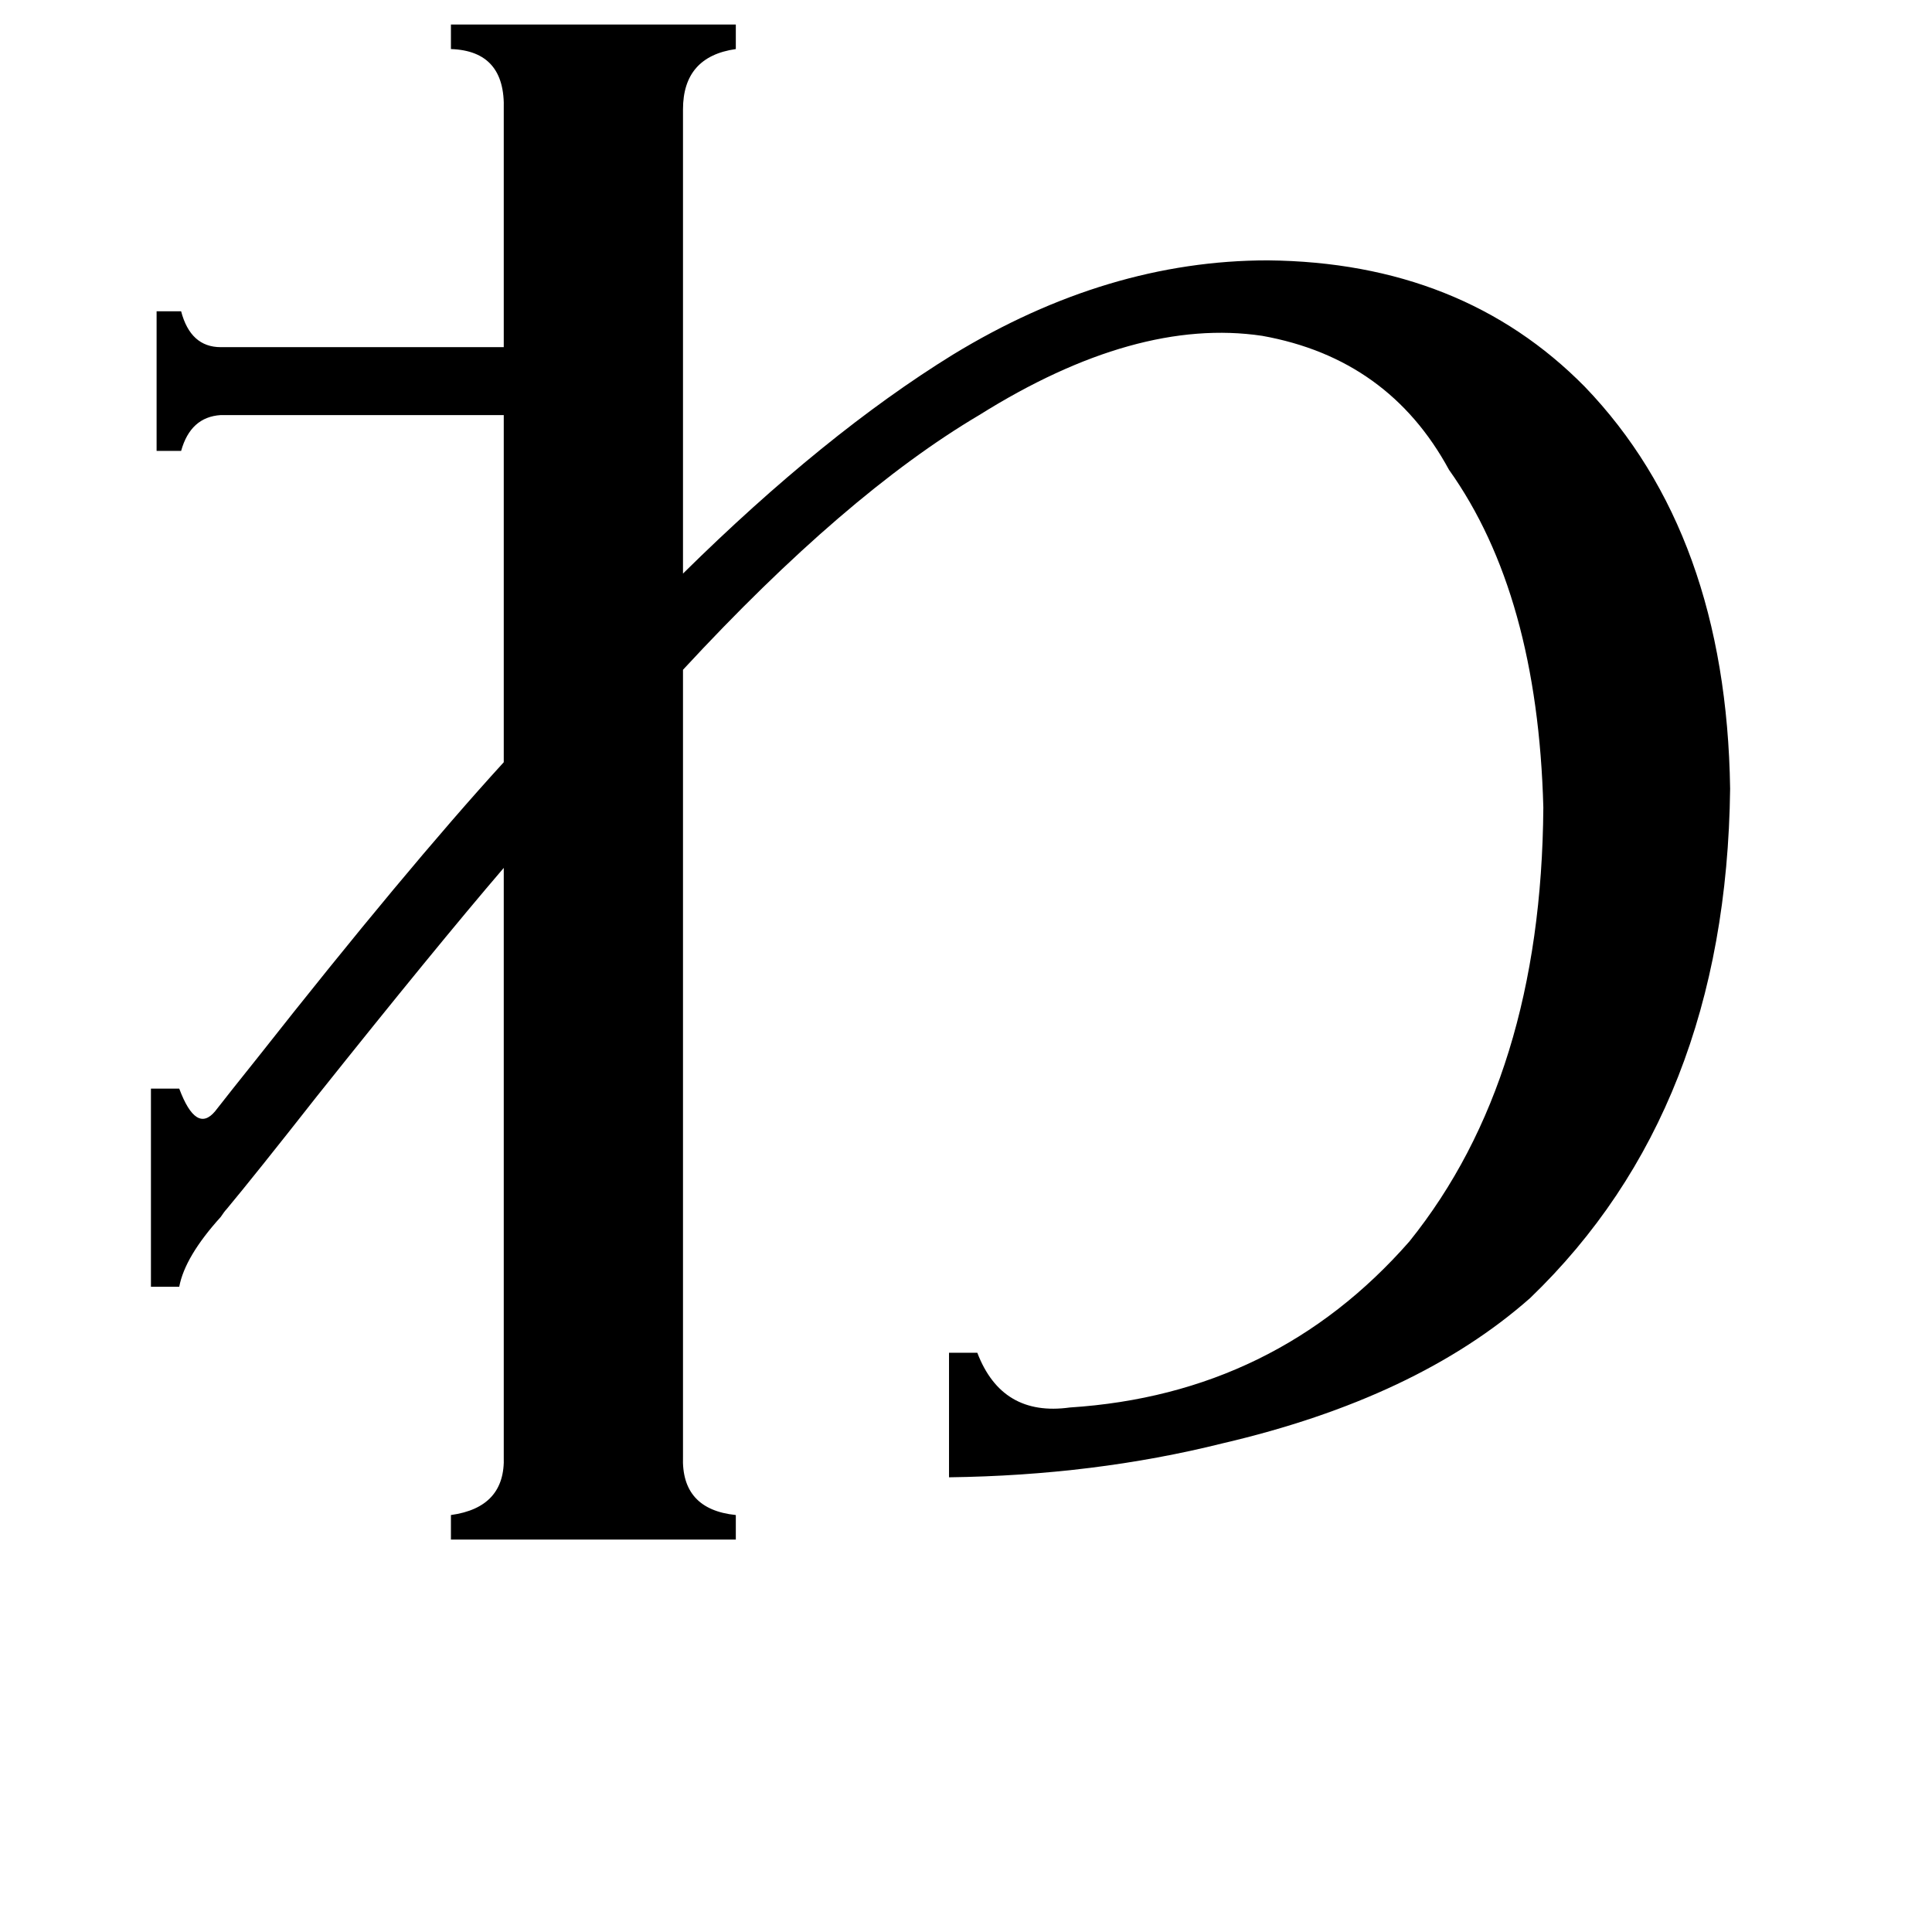 <svg xmlns="http://www.w3.org/2000/svg" viewBox="0 -800 1024 1024">
	<path fill="#000000" d="M362 -28Q361 0 390 3V16H239V3Q268 -1 267 -28V-340Q231 -298 168 -219Q135 -177 120 -159Q119 -158 117 -155Q98 -134 95 -118H80V-223H95Q104 -199 114 -211Q121 -220 137 -240Q215 -339 267 -396V-580H117Q101 -579 96 -561H83V-635H96Q101 -616 117 -616H267V-742Q268 -773 239 -774V-787H390V-774Q362 -770 362 -742V-496Q437 -570 505 -612Q587 -662 672 -662Q775 -661 840 -595Q915 -517 917 -382Q915 -212 811 -112Q751 -59 648 -35Q580 -18 503 -17V-83H518Q531 -49 567 -54Q676 -61 747 -142Q817 -229 818 -372Q815 -485 768 -551Q736 -610 669 -622Q602 -632 519 -580Q448 -538 362 -445Z"/>
</svg>
